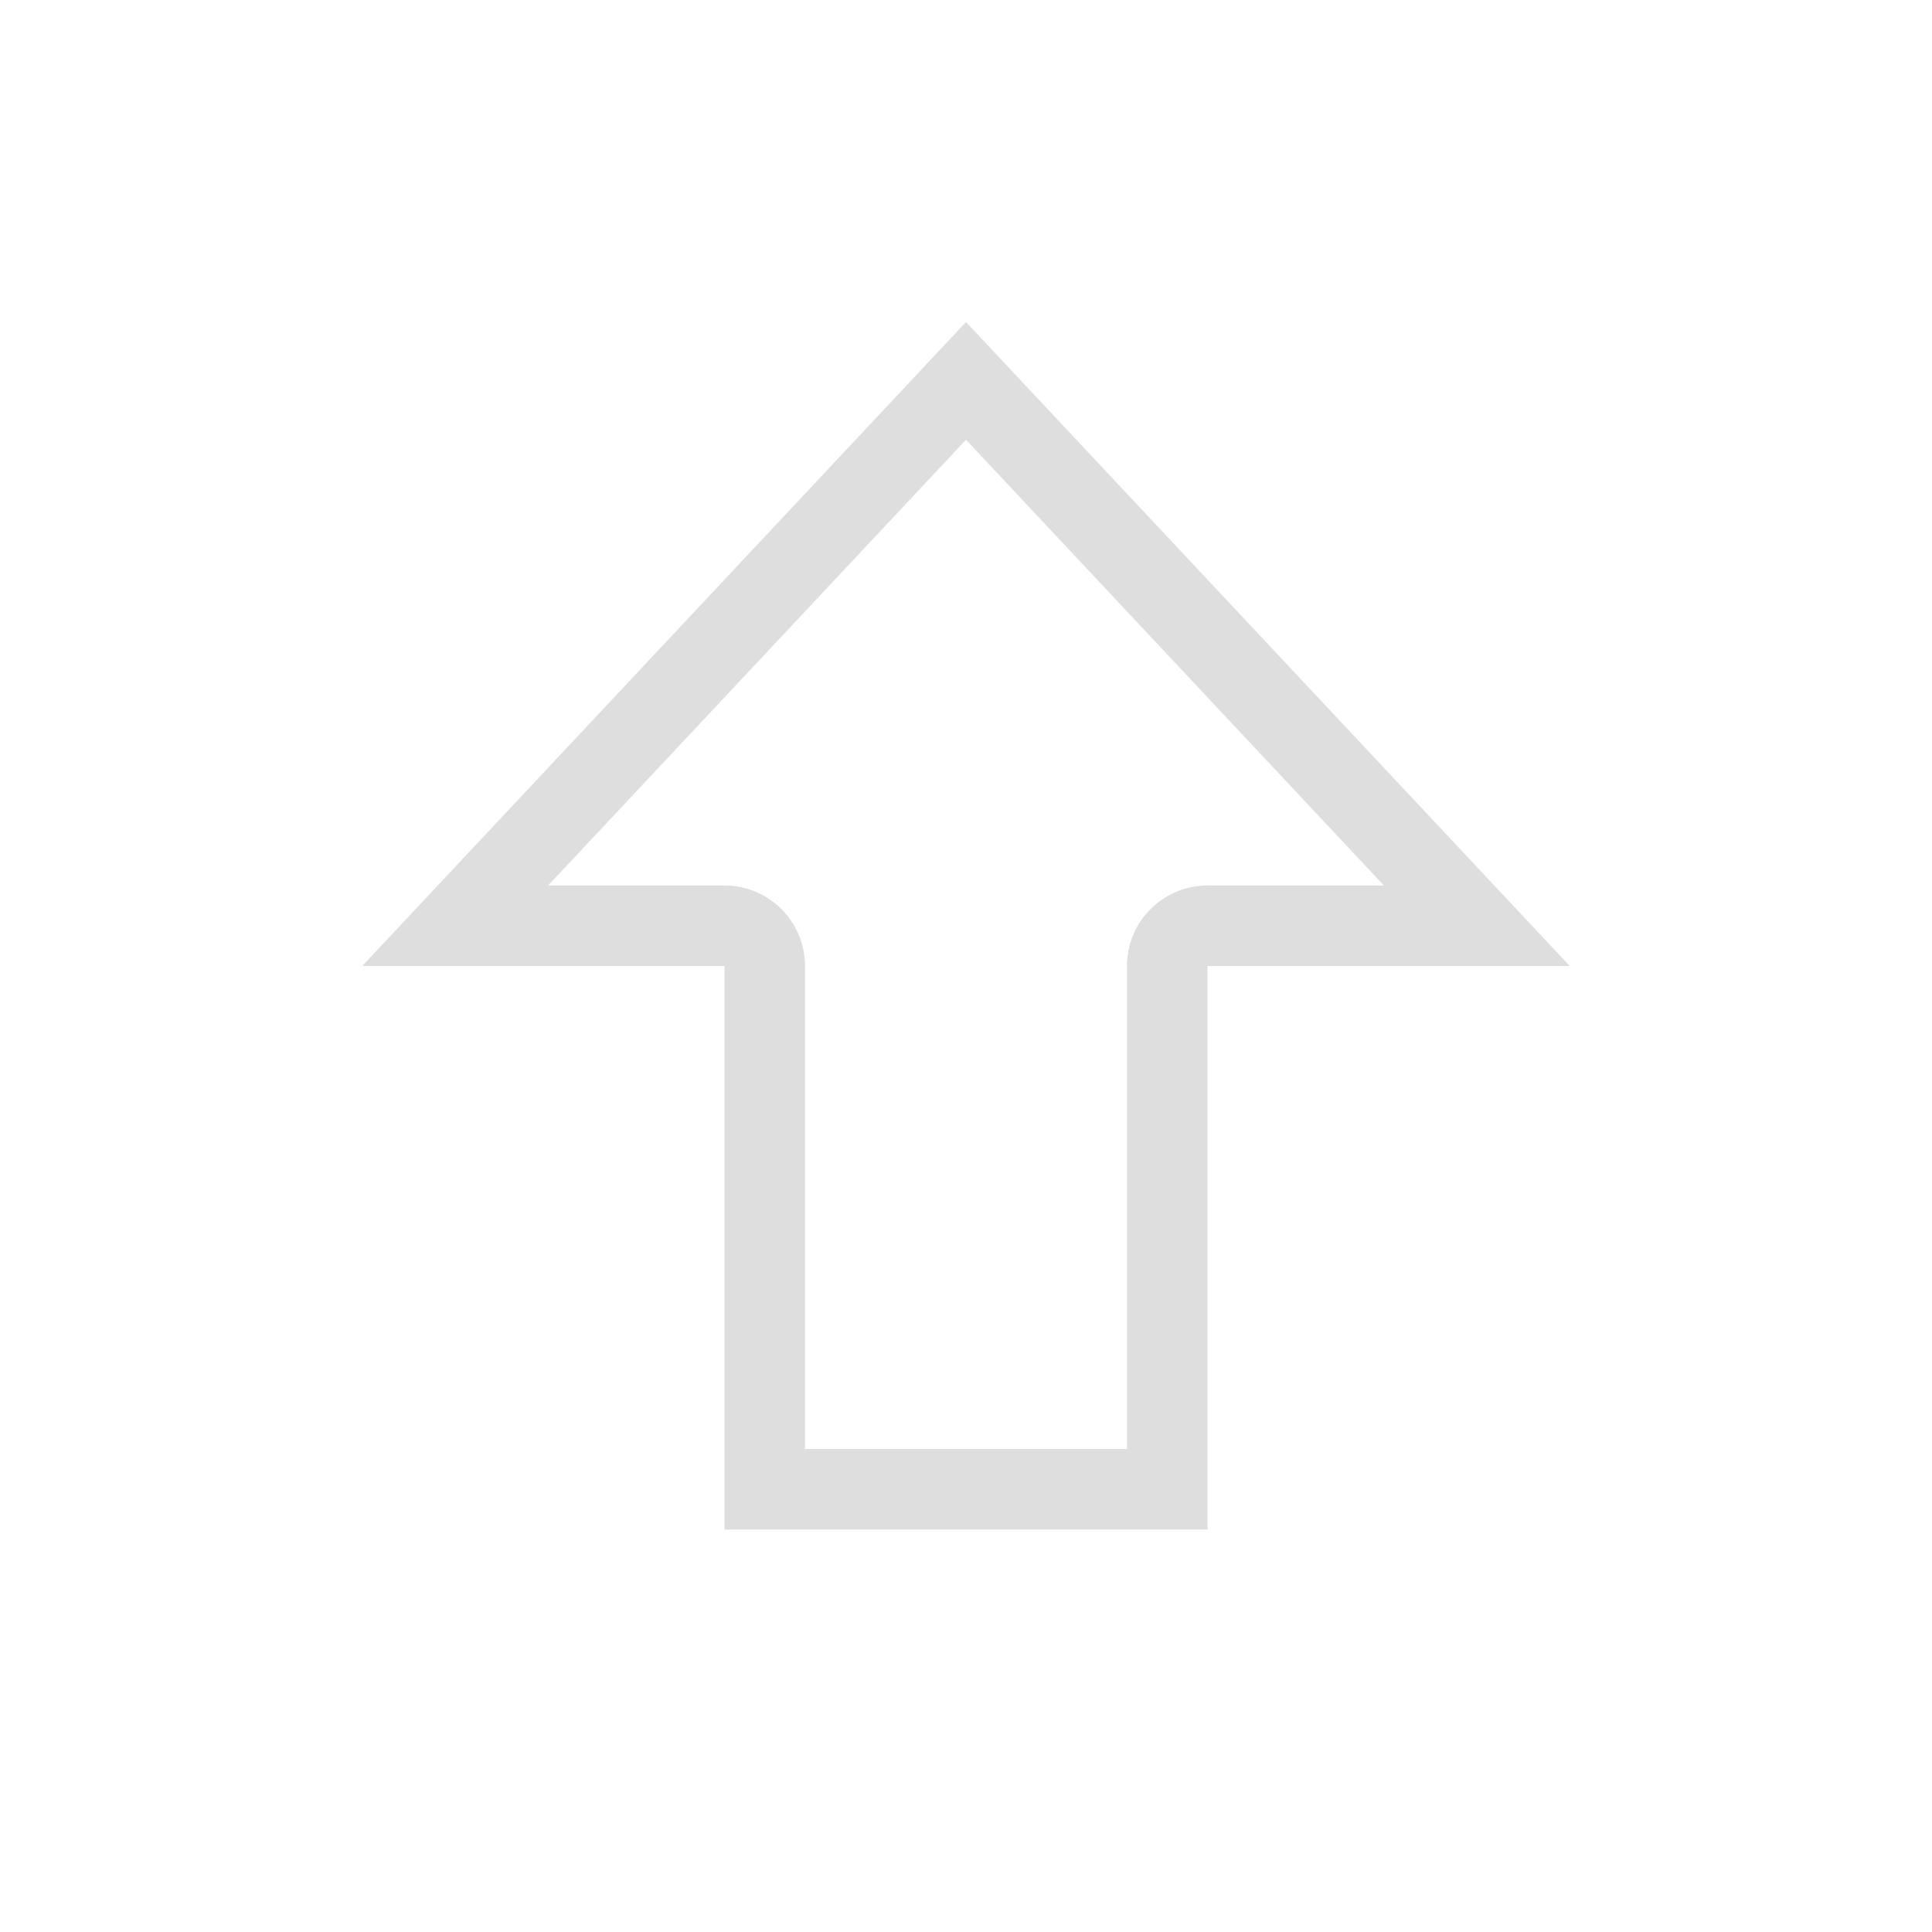 <?xml version="1.0" encoding="UTF-8"?>
<svg width="24px" height="24px" version="1.1" viewBox="0 0 24 24" xmlns="http://www.w3.org/2000/svg">
 <path d="m12 4-7.5 8h4.5v7h6v-7h4.5l-7.5-8zm0 1.463 5.191 5.537h-2.191a1 1 0 0 0-1 1v6h-4v-6a1 1 0 0 0-1-1h-2.191l5.191-5.537z" fill="#dedede"/>
</svg>
